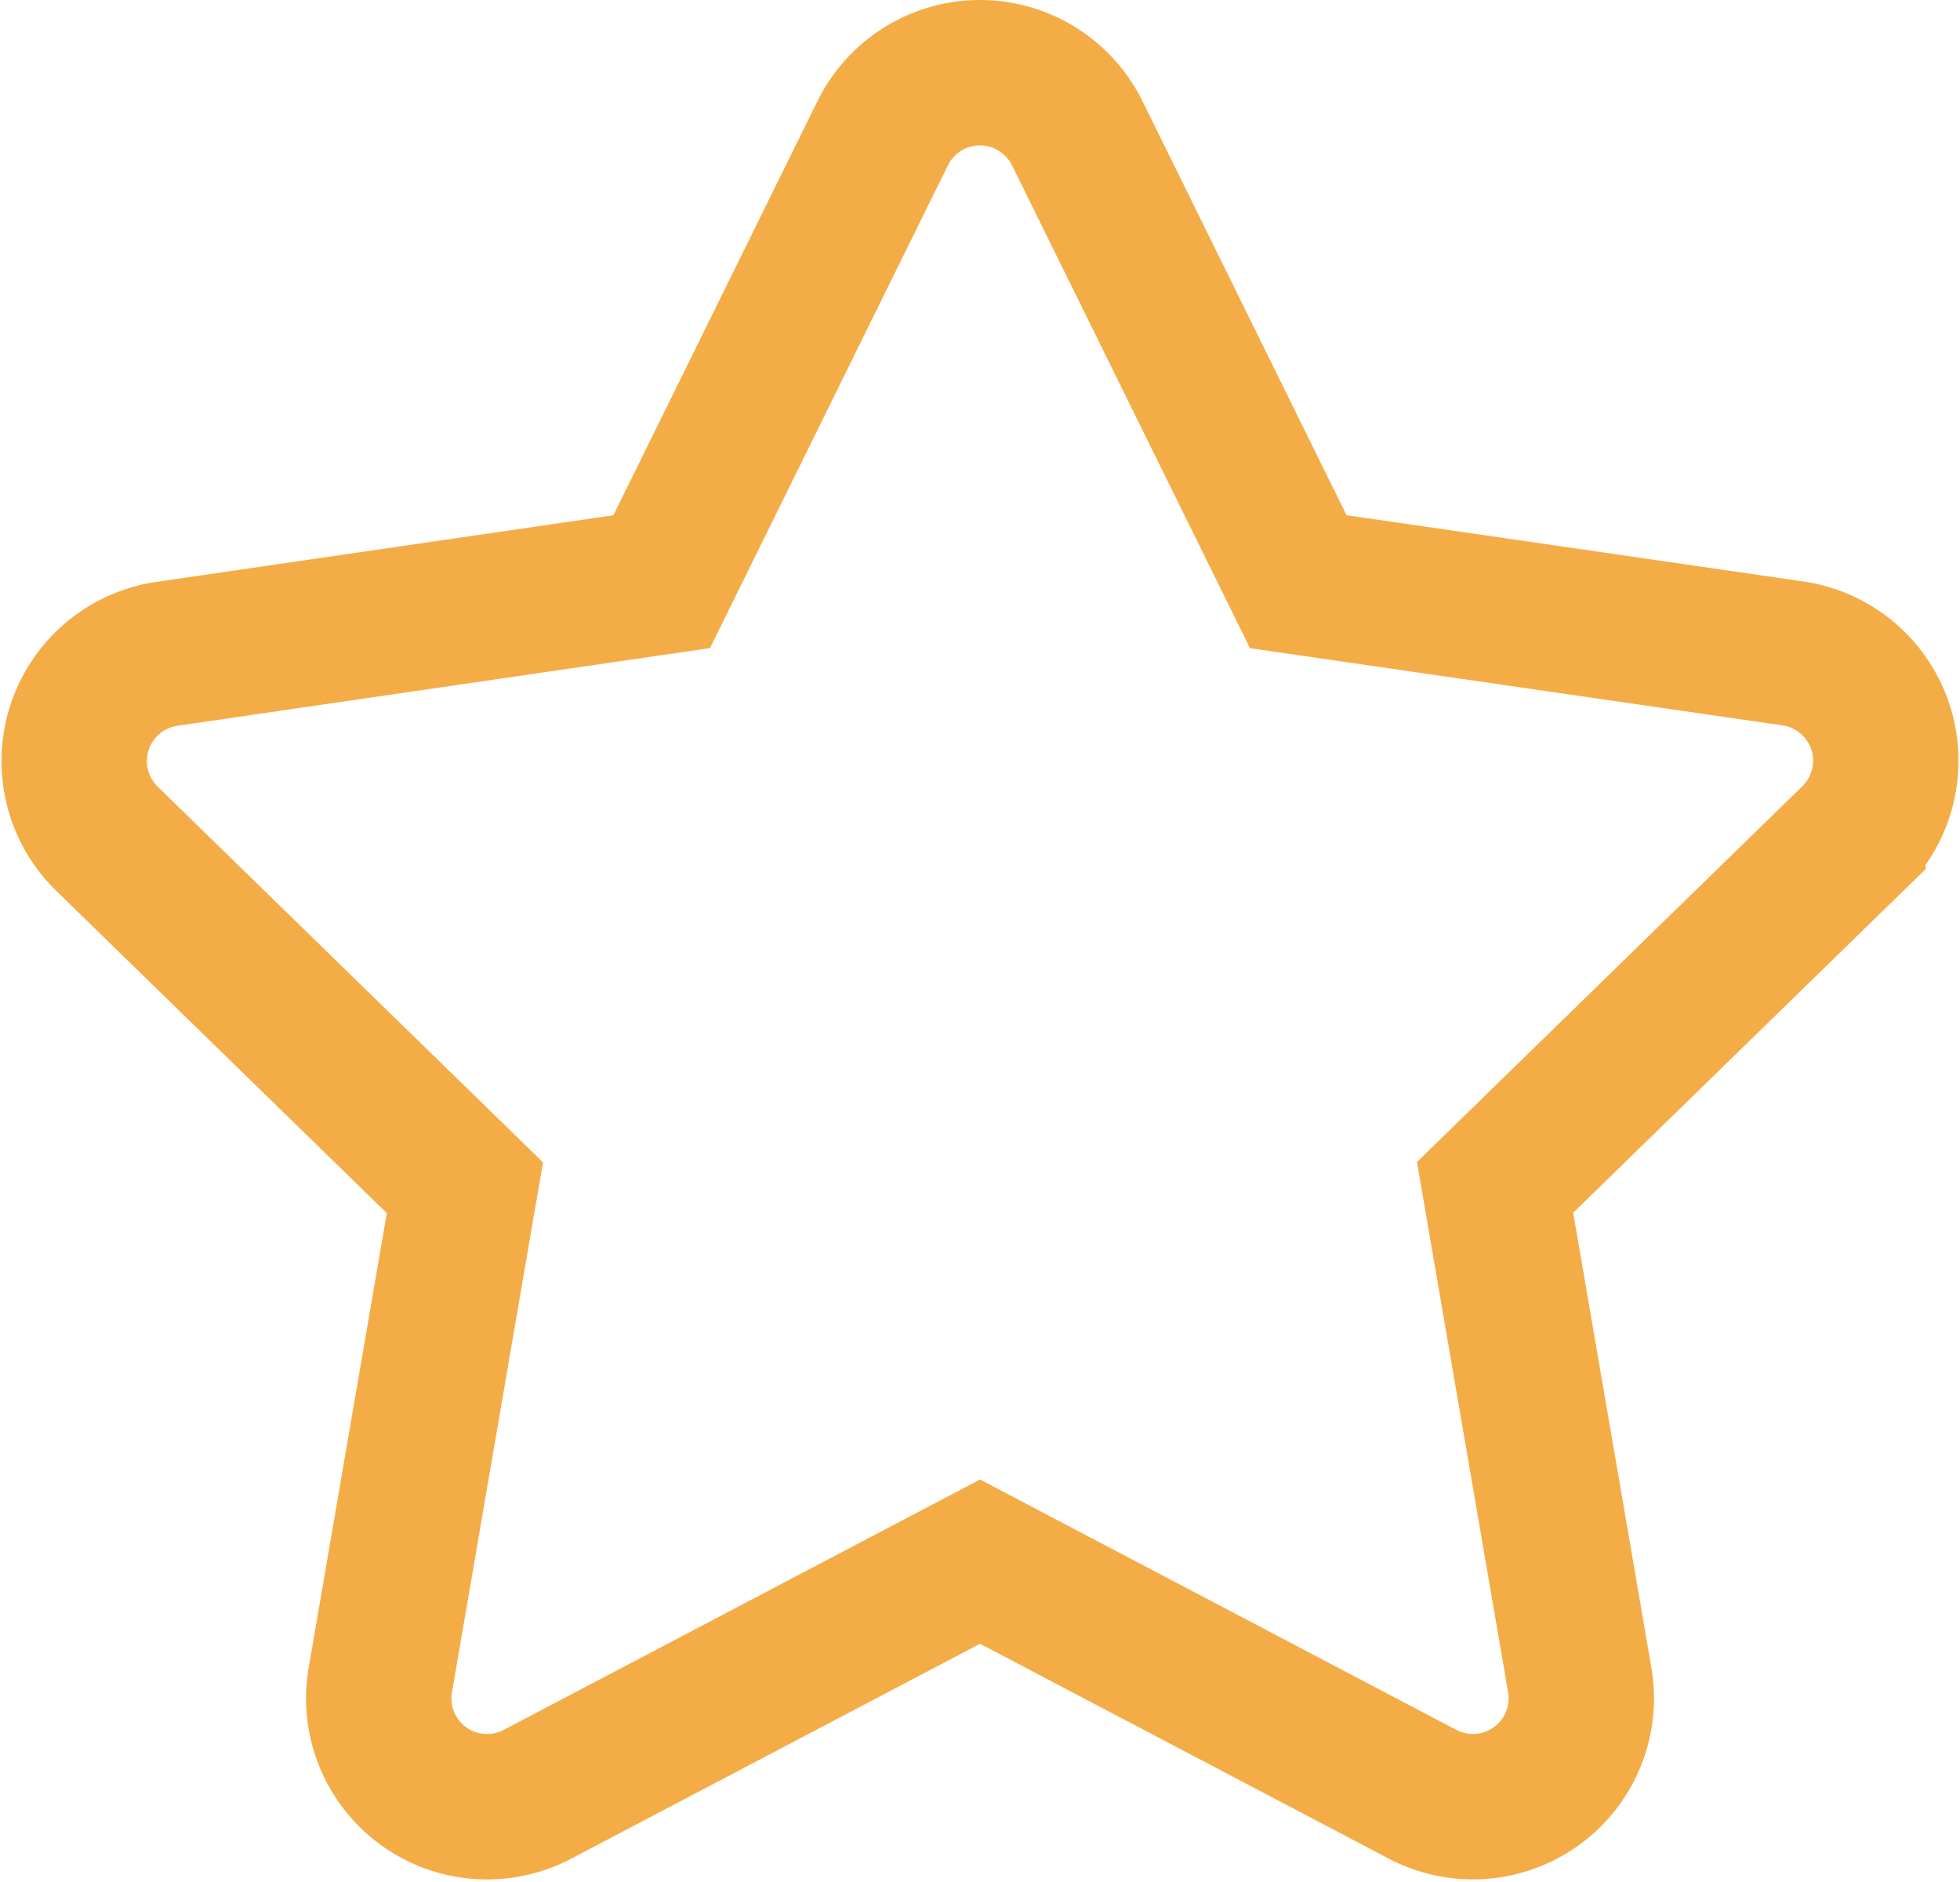 <svg xmlns="http://www.w3.org/2000/svg" width="26.965" height="25.884" viewBox="0 0 26.965 25.884">
  <path id="Icon_awesome-star" data-name="Icon awesome-star" d="M12.566.829,9.524,7l-6.806.992a1.491,1.491,0,0,0-.825,2.544l4.924,4.8L5.653,22.109a1.49,1.49,0,0,0,2.162,1.57l6.089-3.2,6.089,3.2a1.491,1.491,0,0,0,2.162-1.57l-1.165-6.778,4.924-4.8a1.491,1.491,0,0,0-.825-2.544L18.282,7,15.24.829a1.492,1.492,0,0,0-2.674,0Z" transform="translate(-0.421 1.001)" fill="none" stroke="#f4ac47" stroke-width="2"/>
</svg>

